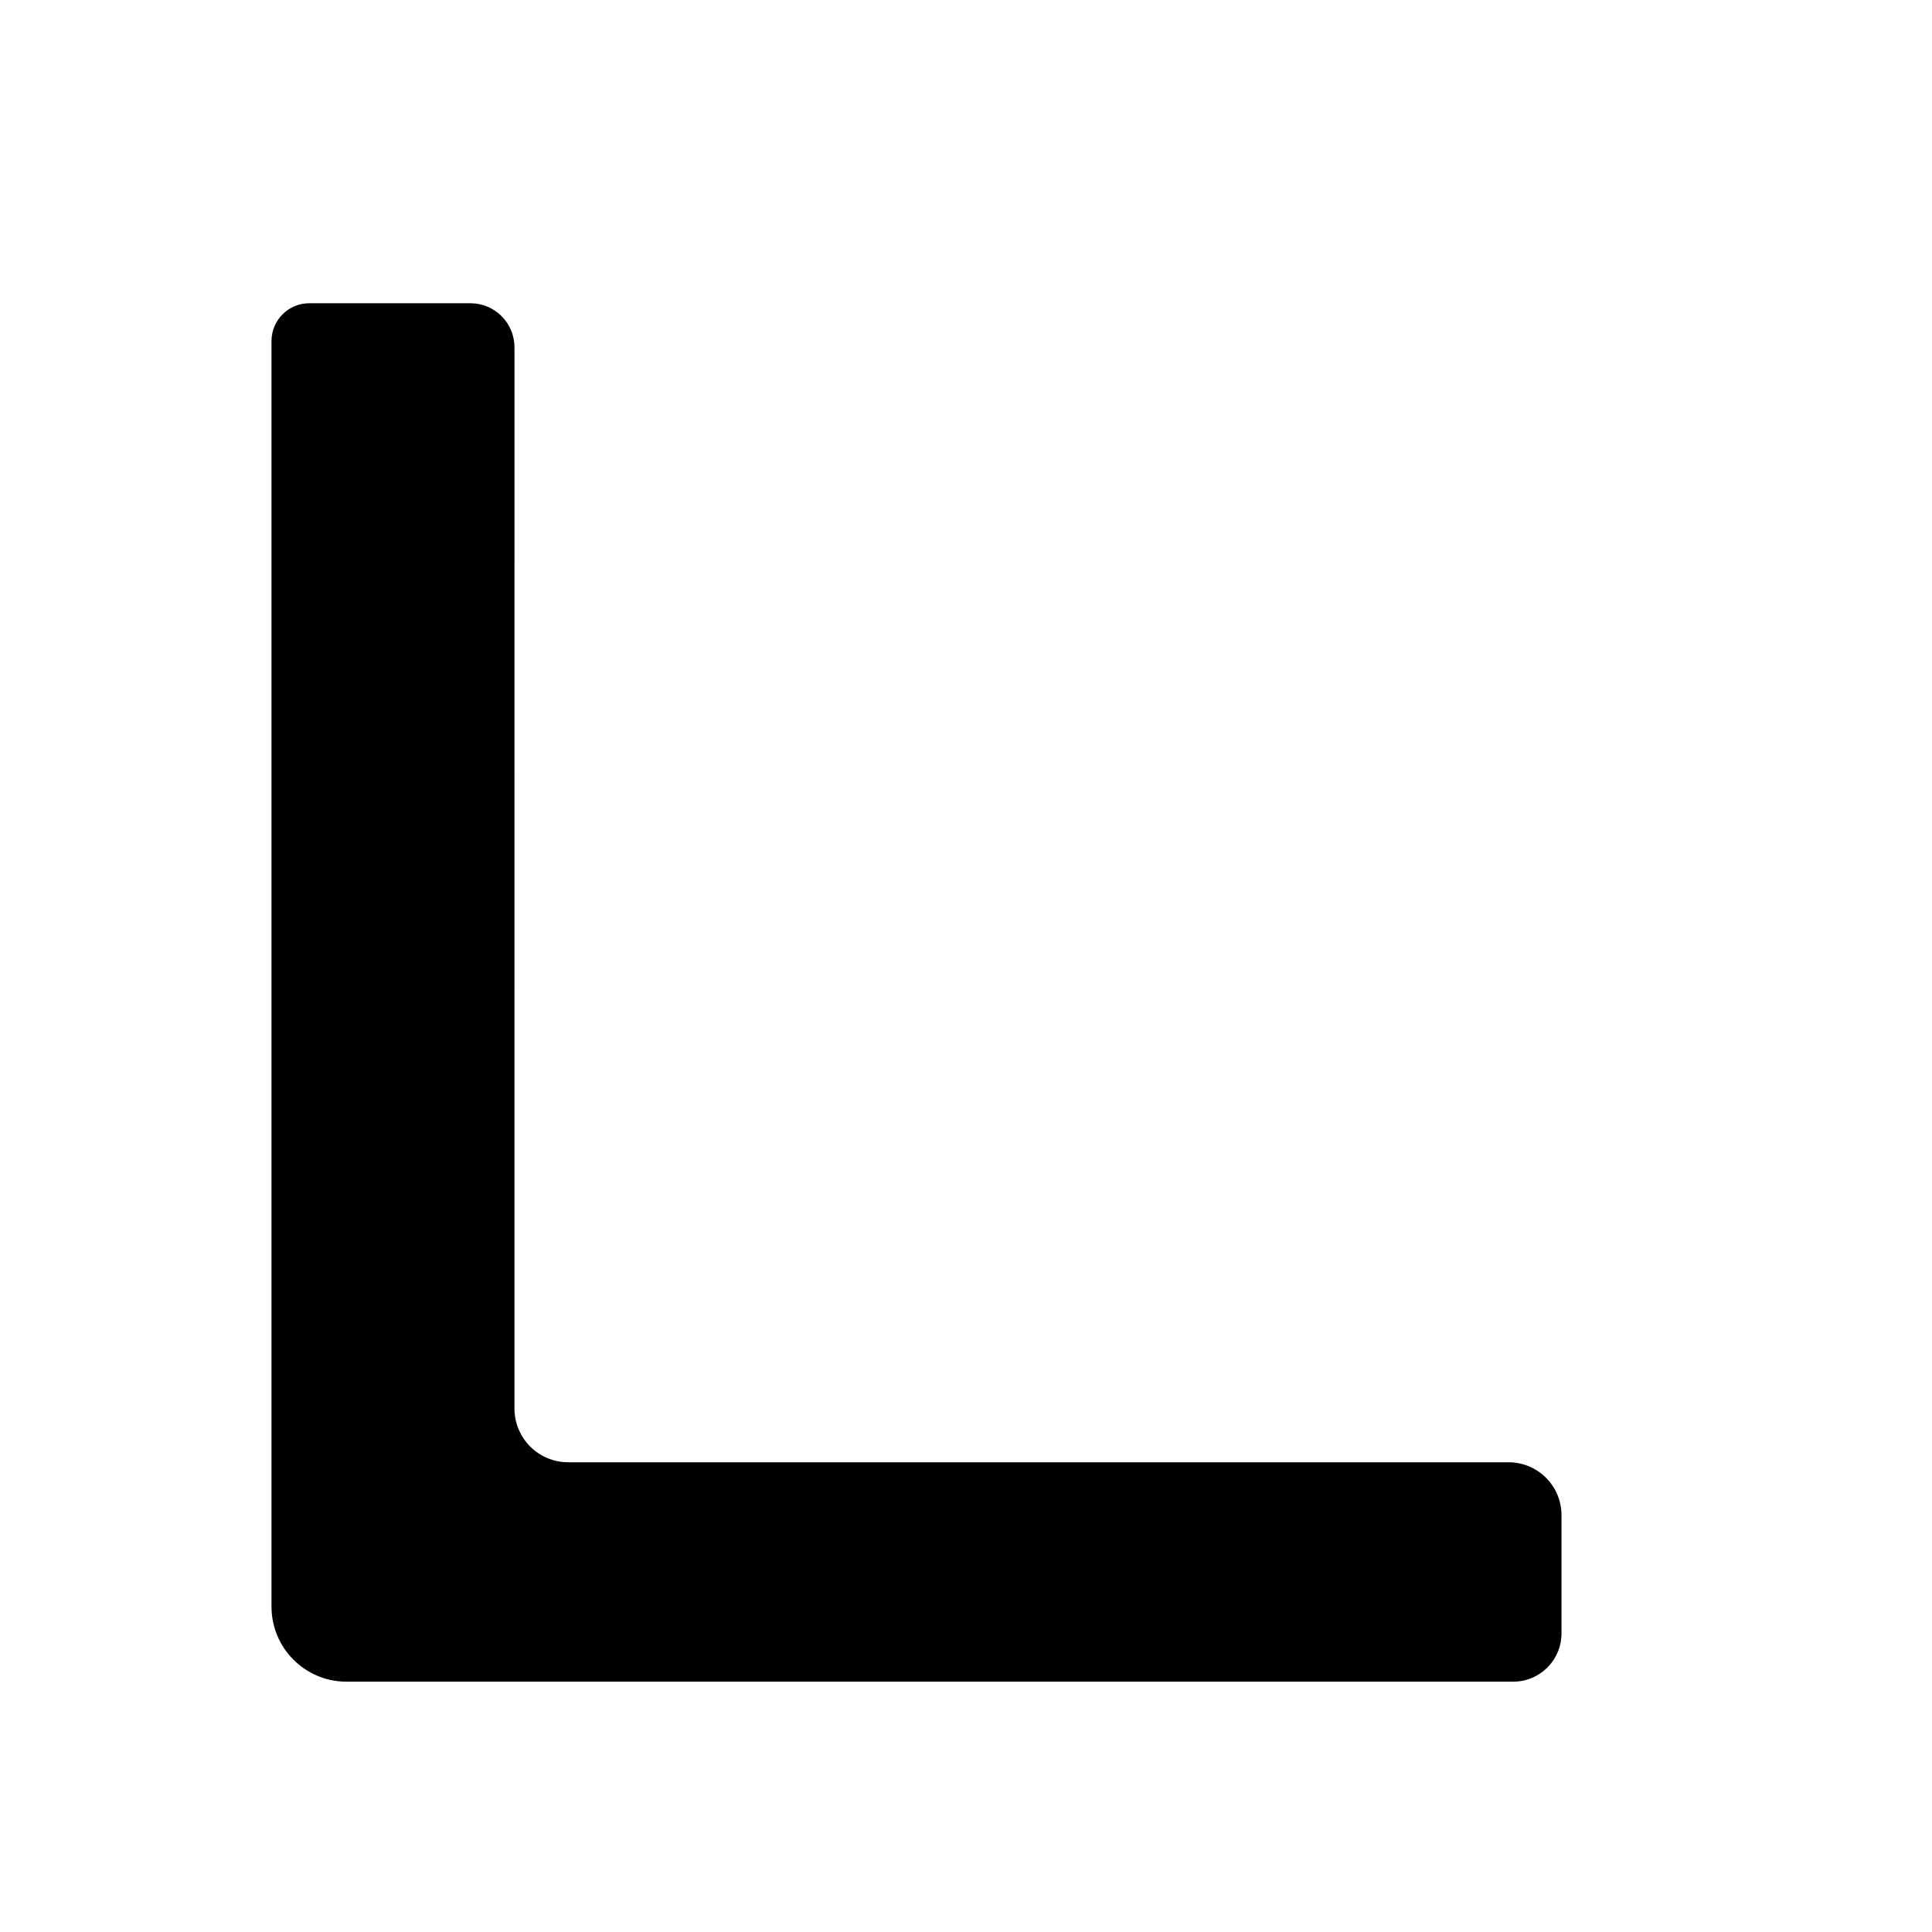 <?xml version="1.0" encoding="UTF-8" standalone="no" ?>
<!DOCTYPE svg PUBLIC "-//W3C//DTD SVG 1.1//EN" "http://www.w3.org/Graphics/SVG/1.1/DTD/svg11.dtd">
<svg xmlns="http://www.w3.org/2000/svg" xmlns:xlink="http://www.w3.org/1999/xlink" version="1.1" width="512" height="512" viewBox="0 0 512 512" xml:space="preserve">
<desc>Created with Fabric.js 5.3.0</desc>
<defs>
</defs>
<g transform="matrix(0.936 0 0 0.873 242.882 263.011)" id="55dVxsE6XX8ryhzN_mYQL"  >
<path style="stroke: rgb(191,63,86); stroke-width: 0; stroke-dasharray: none; stroke-linecap: butt; stroke-dashoffset: 0; stroke-linejoin: miter; stroke-miterlimit: 4; fill: rgb(0,0,0); fill-rule: nonzero; opacity: 1;" vector-effect="non-scaling-stroke"  transform=" translate(0, 0)" d="M -126.289 -209.219 C -119.412 -209.217 -113.835 -203.238 -113.828 -195.857 L -113.832 126.296 L -113.832 126.296 C -113.832 130.625 -112.23 134.777 -109.377 137.838 C -106.525 140.899 -102.656 142.618 -98.621 142.618 L 167.64 142.618 L 167.64 142.618 C 175.912 142.618 182.618 149.814 182.618 158.691 L 182.618 194.568 L 182.618 194.568 C 182.618 202.659 176.505 209.219 168.964 209.219 L -161.389 209.219 L -161.389 209.219 C -173.113 209.219 -182.618 199.02 -182.618 186.438 L -182.618 -197.742 L -182.618 -197.742 C -182.618 -204.081 -177.829 -209.219 -171.922 -209.219 z" stroke-linecap="round" />
</g>
</svg>